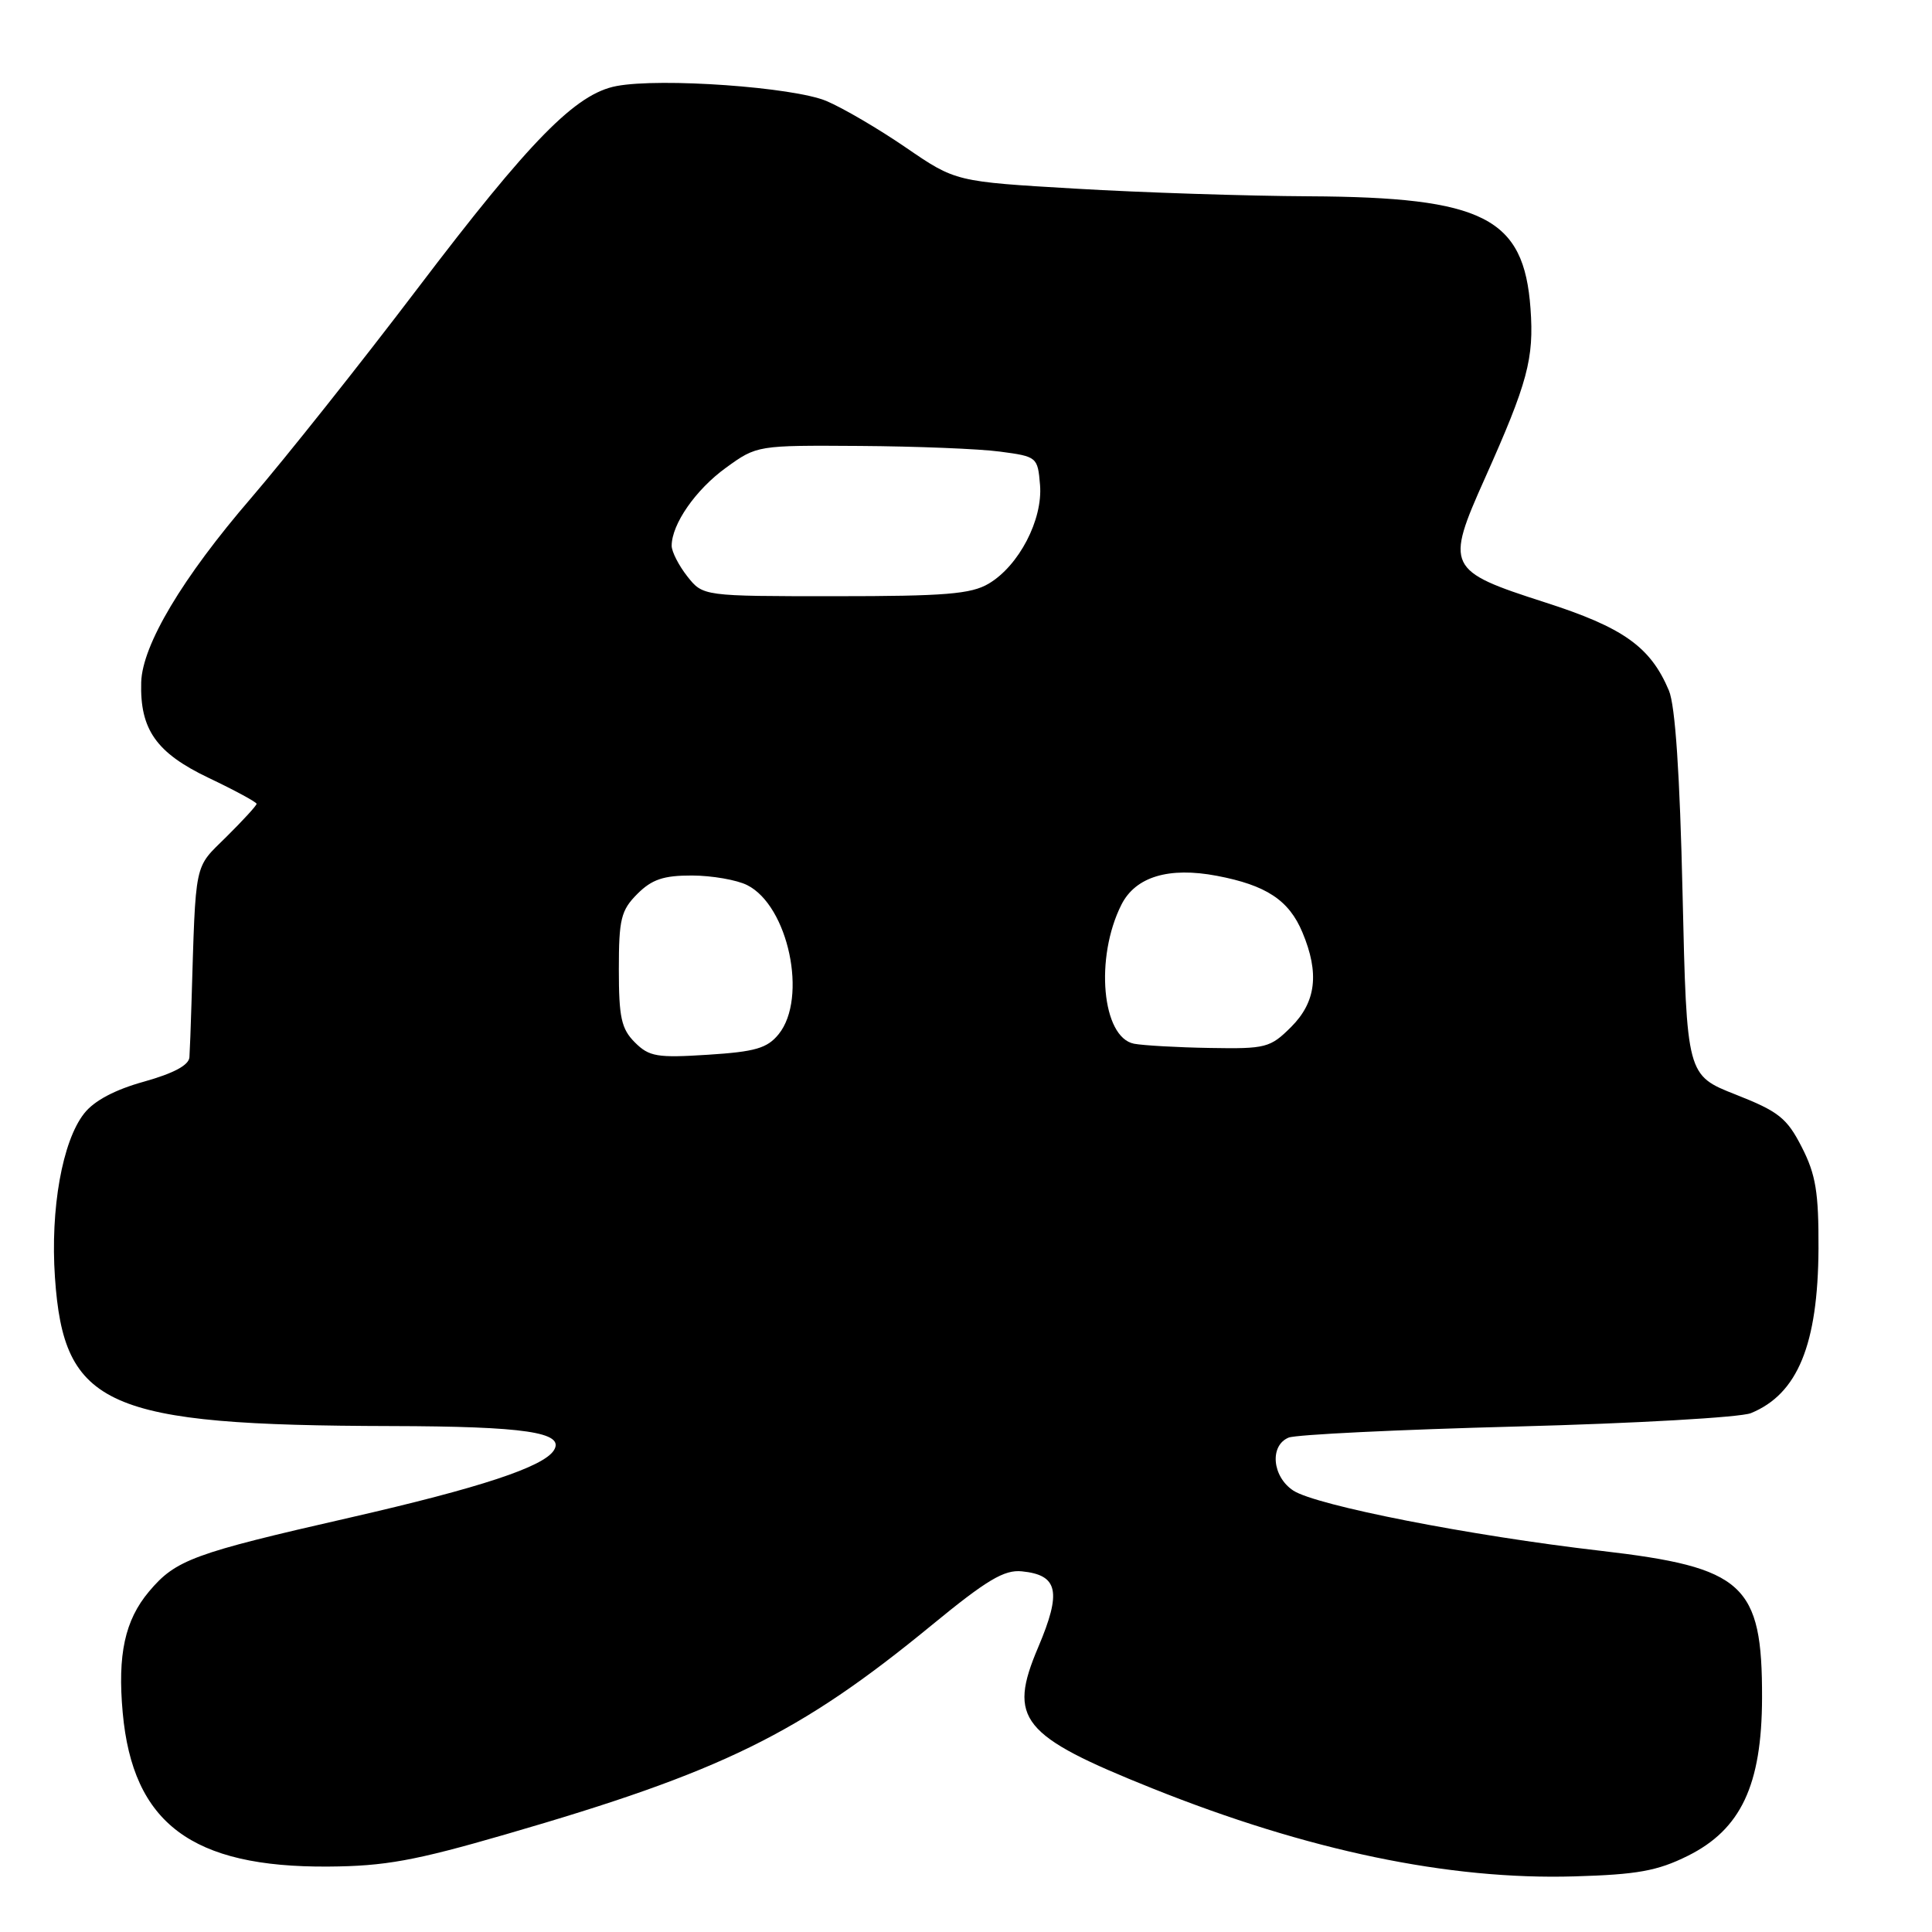 <?xml version="1.0" encoding="UTF-8" standalone="no"?>
<!DOCTYPE svg PUBLIC "-//W3C//DTD SVG 1.1//EN" "http://www.w3.org/Graphics/SVG/1.1/DTD/svg11.dtd" >
<svg xmlns="http://www.w3.org/2000/svg" xmlns:xlink="http://www.w3.org/1999/xlink" version="1.1" viewBox="0 0 256 256">
 <g >
 <path fill="currentColor"
d=" M 223.62 245.92 C 230.68 242.42 233.45 236.54 233.48 225.00 C 233.52 209.90 231.09 207.69 212.11 205.49 C 194.84 203.50 174.40 199.49 171.37 197.51 C 168.57 195.67 168.20 191.54 170.75 190.49 C 171.71 190.09 185.32 189.43 201.00 189.02 C 216.68 188.61 230.62 187.81 232.00 187.25 C 238.20 184.72 240.89 178.16 240.96 165.46 C 240.99 158.01 240.61 155.65 238.75 152.01 C 236.78 148.15 235.69 147.28 230.00 145.04 C 223.50 142.48 223.50 142.48 222.95 118.49 C 222.59 102.57 221.98 93.49 221.14 91.50 C 218.69 85.70 215.11 83.15 204.70 79.81 C 191.73 75.64 191.49 75.14 196.76 63.37 C 202.43 50.69 203.28 47.53 202.80 40.88 C 201.93 28.83 196.60 26.13 173.50 26.01 C 165.25 25.97 151.33 25.52 142.56 25.00 C 126.63 24.07 126.63 24.07 120.06 19.57 C 116.45 17.09 111.70 14.31 109.50 13.38 C 105.14 11.55 87.58 10.29 81.70 11.40 C 76.30 12.41 70.29 18.52 55.31 38.25 C 47.72 48.25 37.80 60.72 33.29 65.97 C 24.18 76.54 18.85 85.47 18.71 90.41 C 18.53 96.66 20.71 99.76 27.62 103.06 C 31.13 104.73 34.00 106.29 34.00 106.51 C 34.00 106.74 32.20 108.70 30.00 110.88 C 25.66 115.18 25.96 113.74 25.37 133.00 C 25.28 136.03 25.16 139.21 25.10 140.09 C 25.03 141.14 23.01 142.22 19.09 143.32 C 15.23 144.39 12.47 145.85 11.15 147.54 C 8.26 151.21 6.66 160.18 7.28 169.25 C 8.45 186.40 14.02 188.87 51.82 188.96 C 69.57 189.00 74.87 189.79 73.40 192.16 C 72.04 194.37 63.60 197.15 46.37 201.09 C 25.58 205.83 23.29 206.67 19.74 210.89 C 16.55 214.69 15.56 219.23 16.26 226.94 C 17.59 241.60 25.41 247.46 43.50 247.33 C 50.98 247.28 54.95 246.56 66.98 243.07 C 95.69 234.76 105.91 229.74 123.41 215.38 C 130.75 209.35 133.06 207.97 135.40 208.21 C 140.22 208.69 140.69 210.90 137.57 218.26 C 133.51 227.81 135.26 229.98 152.67 236.96 C 173.29 245.22 191.97 249.12 208.62 248.63 C 216.92 248.39 219.61 247.91 223.62 245.92 Z  M 84.12 138.12 C 82.33 136.33 82.00 134.81 82.00 128.45 C 82.00 121.78 82.28 120.63 84.45 118.45 C 86.38 116.52 87.93 116.00 91.70 116.01 C 94.34 116.02 97.62 116.59 99.00 117.28 C 104.46 120.01 107.05 132.24 103.18 137.03 C 101.66 138.90 100.09 139.36 93.80 139.76 C 87.07 140.19 86.02 140.02 84.12 138.12 Z  M 150.27 138.30 C 146.01 137.47 145.05 126.89 148.60 119.86 C 150.47 116.17 154.87 114.84 161.24 116.05 C 167.78 117.29 170.80 119.28 172.58 123.55 C 174.85 128.96 174.39 132.77 171.08 136.08 C 168.31 138.84 167.73 138.99 160.33 138.86 C 156.02 138.79 151.50 138.53 150.27 138.30 Z  M 91.07 76.37 C 89.93 74.92 89.00 73.09 89.00 72.32 C 89.00 69.46 92.18 64.88 96.19 61.98 C 100.29 59.01 100.34 59.00 113.90 59.09 C 121.38 59.14 129.75 59.47 132.50 59.84 C 137.42 60.49 137.50 60.56 137.81 64.26 C 138.19 68.86 135.01 74.97 131.00 77.34 C 128.67 78.72 125.20 79.00 110.67 79.00 C 93.15 79.00 93.15 79.00 91.07 76.37 Z "/>
</g>
</svg>